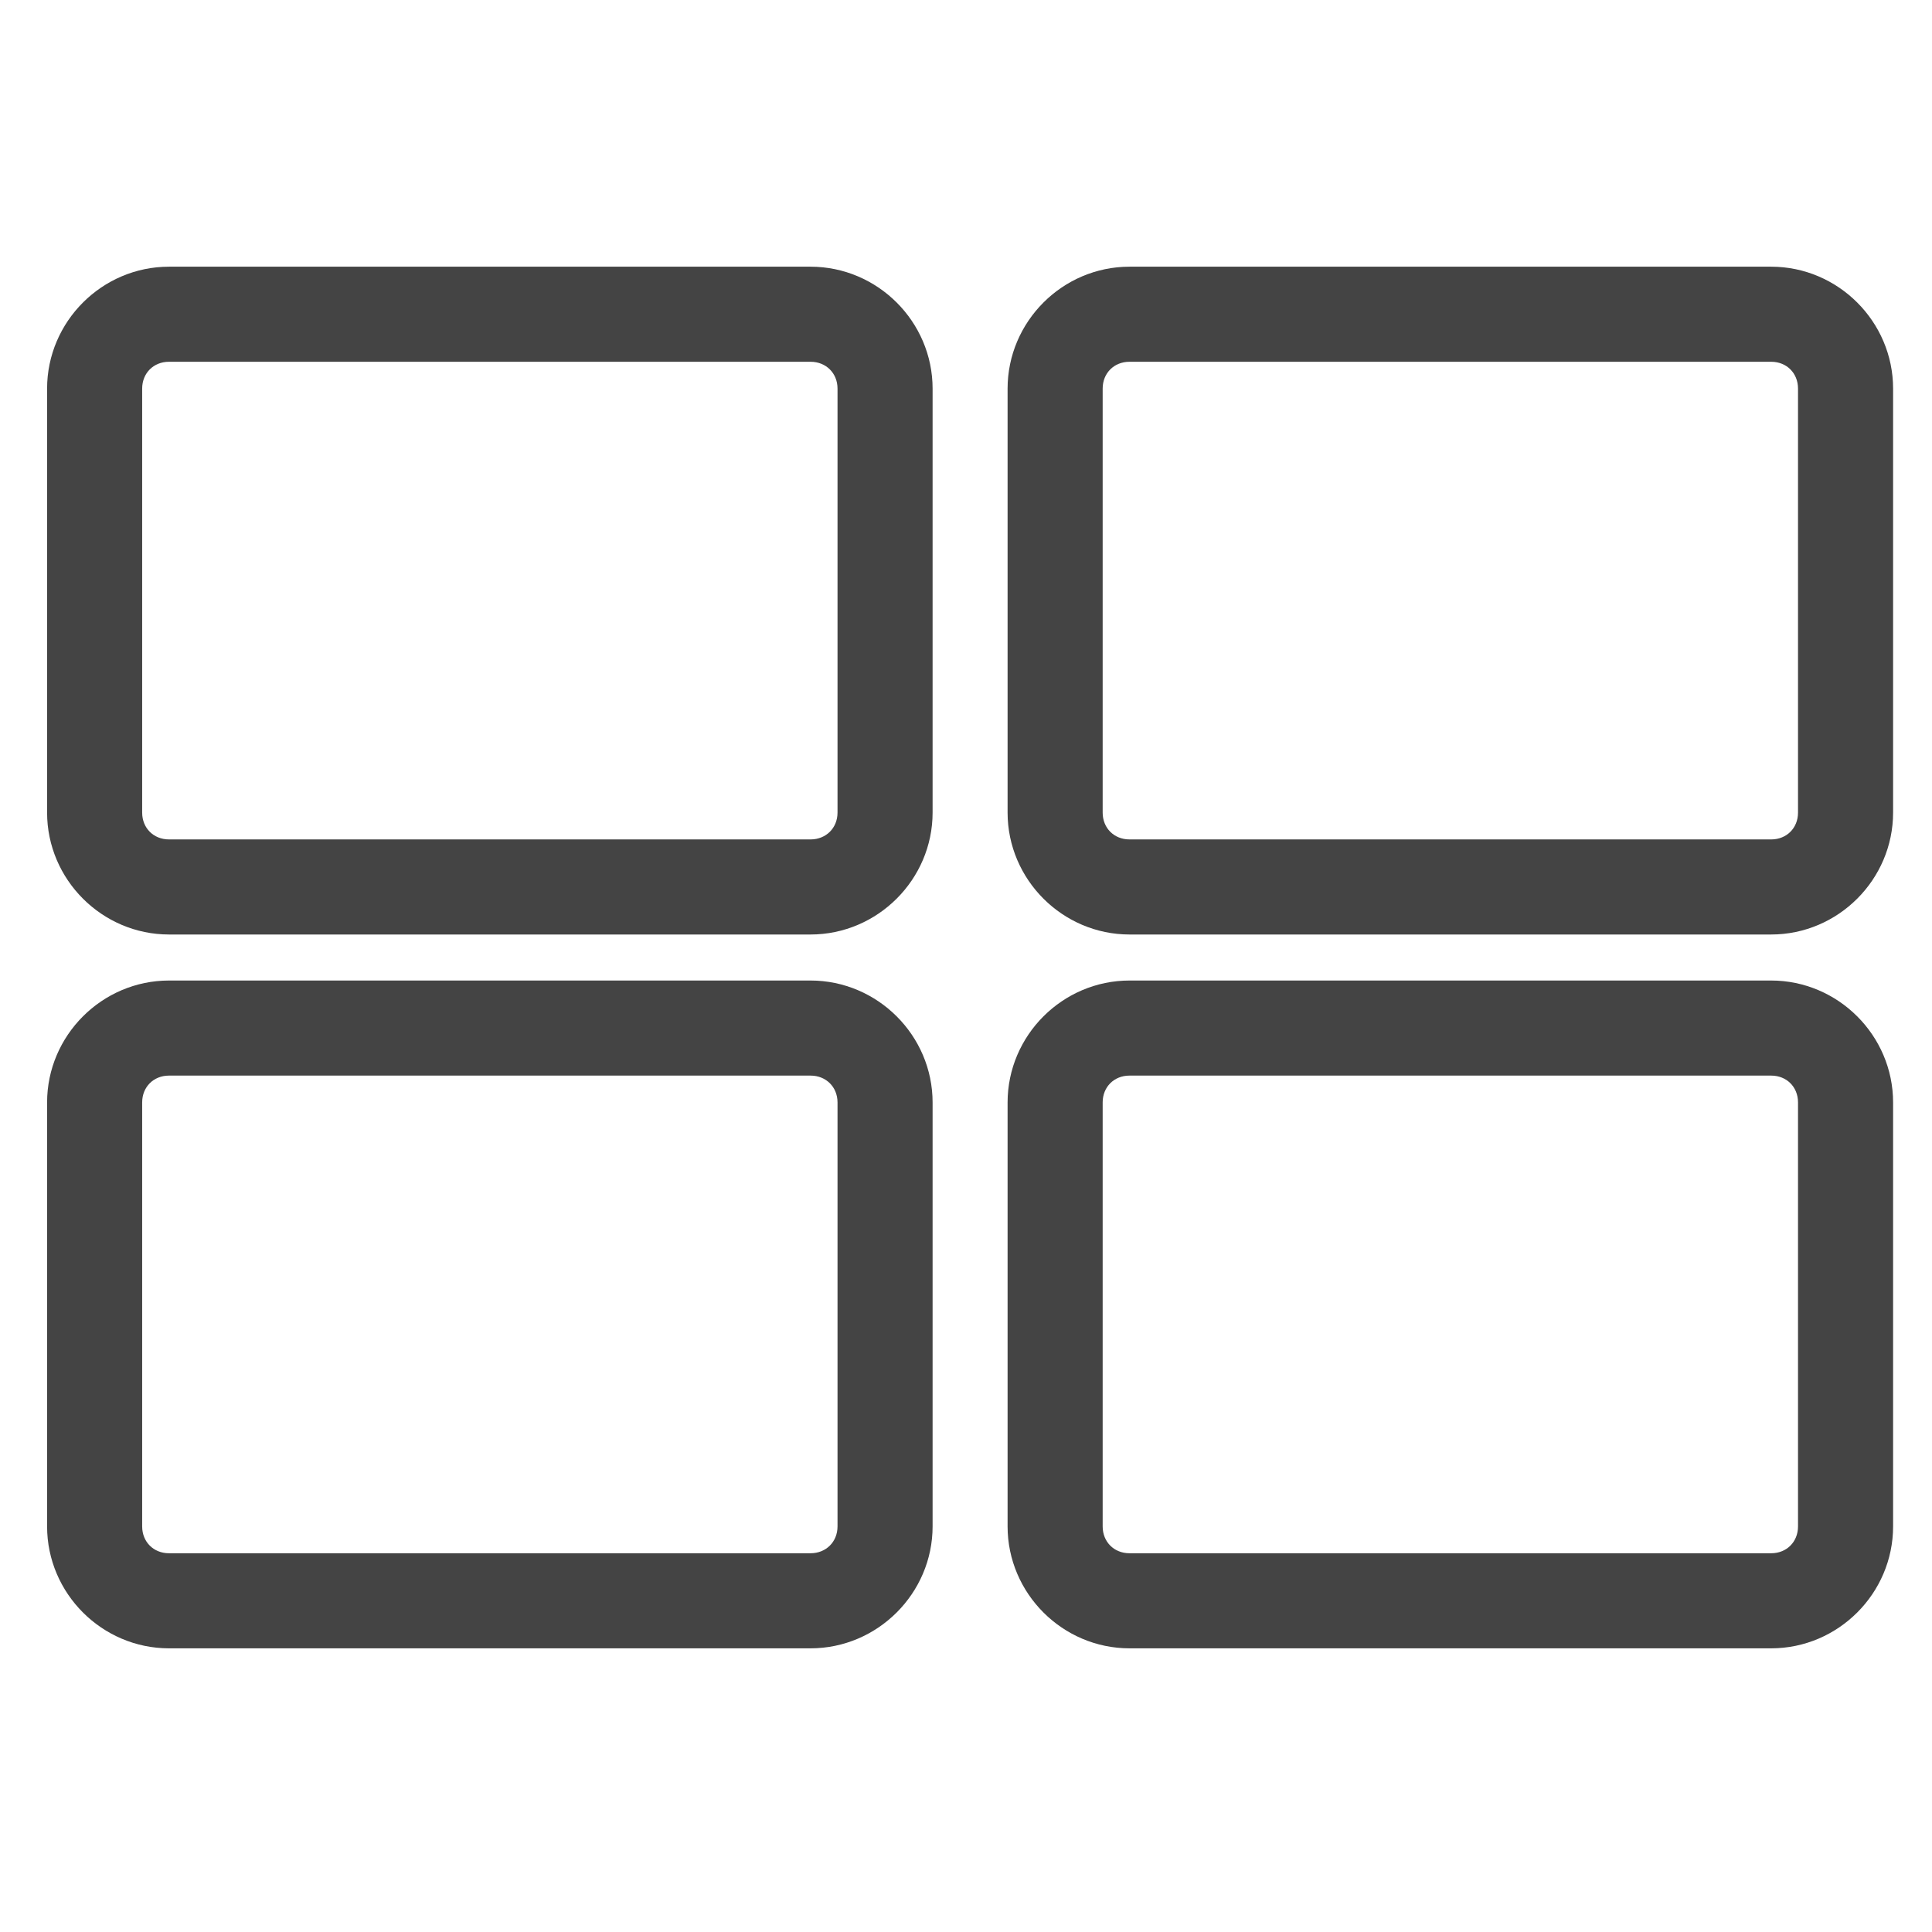 <svg id="svg35" height="16" viewBox="0 0 4.233 4.233" width="16" xmlns="http://www.w3.org/2000/svg">
  <g id="g53" fill="#444444" stroke="#444444" stroke-width=".467">
    <g id="g39" transform="matrix(.142 0 0 .142 -1.299 -.605)">
      <path id="path35" d="m11.756 8.609c-.905 0-1.648.744-1.648 1.648v6.541c0 .905.744 1.648 1.648 1.648h9.898c.905 0 1.65-.744 1.65-1.648v-6.541c0-.905-.745-1.648-1.65-1.648zm0 1h9.898c.368 0 .65.28.65.648v6.541c0 .368-.282.648-.65.648h-9.898c-.368 0-.648-.28-.648-.648v-6.541c0-.368.28-.648.648-.648z"/>
      <path id="path37" d="m26.576 8.609c-.905 0-1.648.744-1.648 1.648v6.541c0 .905.744 1.648 1.648 1.648h9.9c.905 0 1.648-.744 1.648-1.648v-6.541c0-.905-.744-1.648-1.648-1.648zm0 1h9.9c.368 0 .648.28.648.648v6.541c0 .368-.28.648-.648.648h-9.9c-.368 0-.648-.28-.648-.648v-6.541c0-.368.28-.648.648-.648z"/>
    </g>
    <g id="g45" transform="matrix(.142 0 0 .142 -1.299 .959)">
      <path id="path41" d="m11.756 8.609c-.905 0-1.648.744-1.648 1.648v6.541c0 .905.744 1.648 1.648 1.648h9.898c.905 0 1.65-.744 1.65-1.648v-6.541c0-.905-.745-1.648-1.65-1.648zm0 1h9.898c.368 0 .65.28.65.648v6.541c0 .368-.282.648-.65.648h-9.898c-.368 0-.648-.28-.648-.648v-6.541c0-.368.28-.648.648-.648z"/>
      <path id="path43" d="m26.576 8.609c-.905 0-1.648.744-1.648 1.648v6.541c0 .905.744 1.648 1.648 1.648h9.9c.905 0 1.648-.744 1.648-1.648v-6.541c0-.905-.744-1.648-1.648-1.648zm0 1h9.9c.368 0 .648.28.648.648v6.541c0 .368-.28.648-.648.648h-9.9c-.368 0-.648-.28-.648-.648v-6.541c0-.368.28-.648.648-.648z"/>
    </g>
  </g>
</svg>
